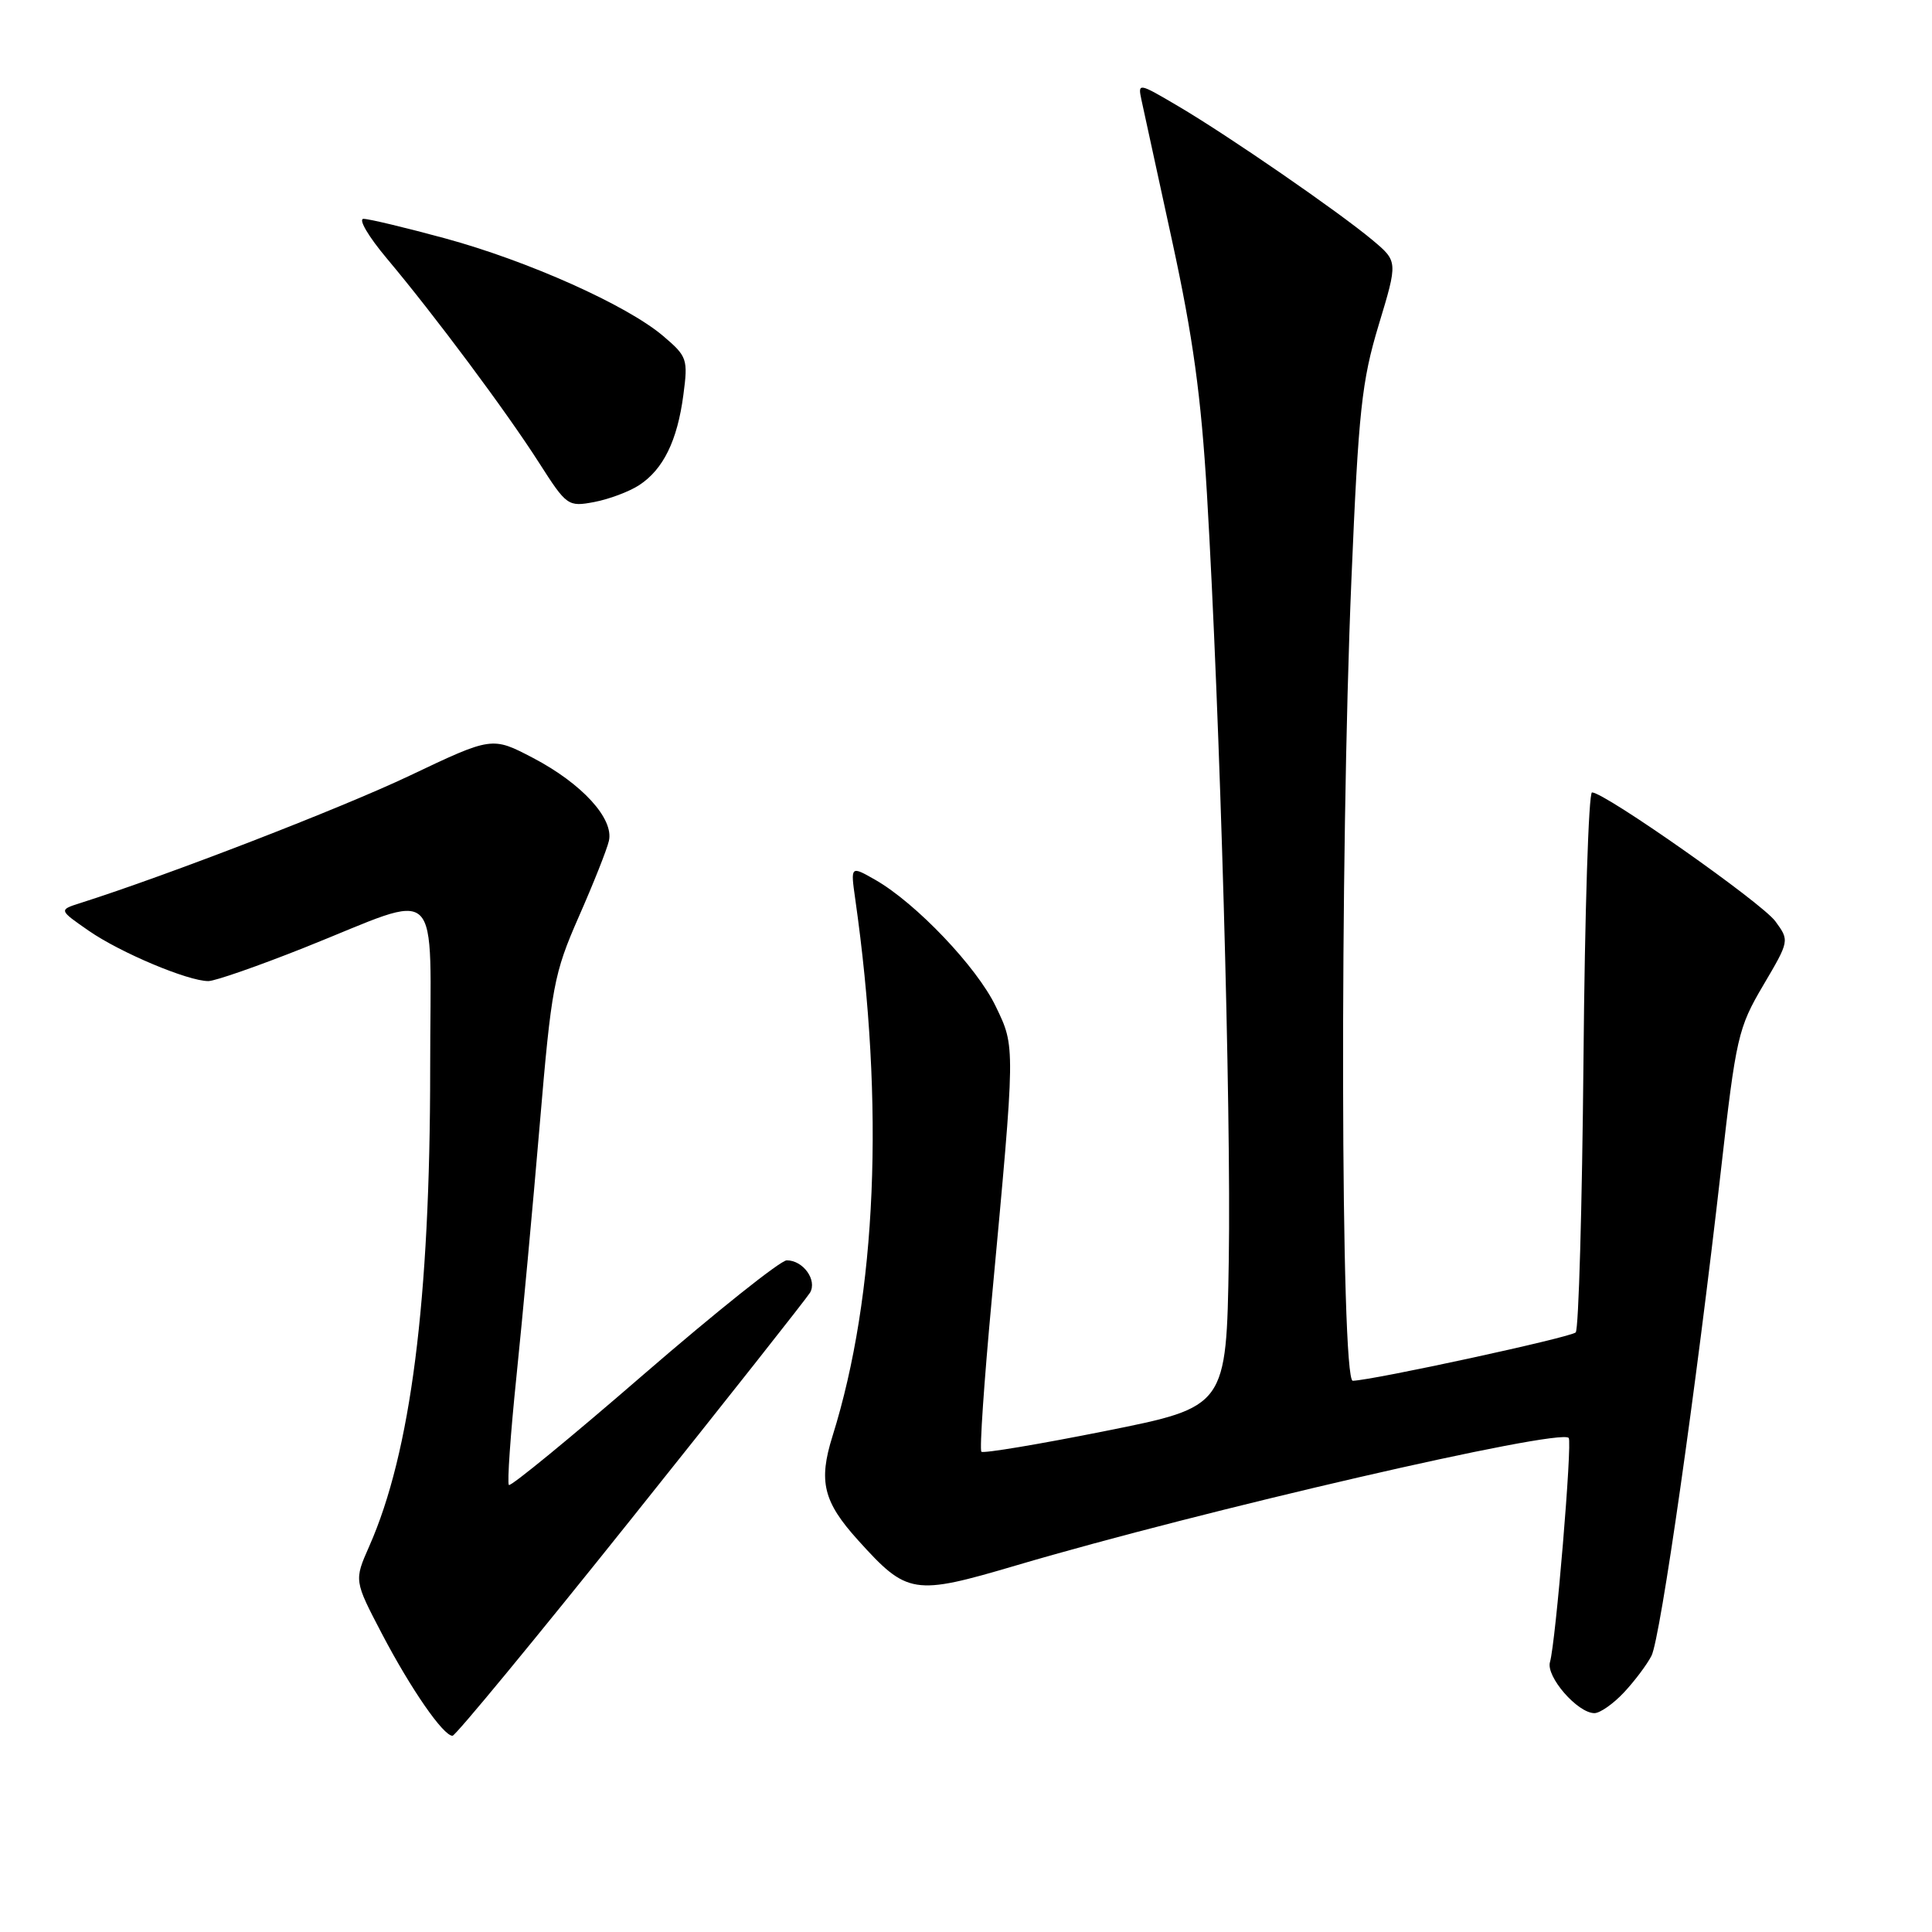 <?xml version="1.0" encoding="UTF-8" standalone="no"?>
<!DOCTYPE svg PUBLIC "-//W3C//DTD SVG 1.1//EN" "http://www.w3.org/Graphics/SVG/1.1/DTD/svg11.dtd" >
<svg xmlns="http://www.w3.org/2000/svg" xmlns:xlink="http://www.w3.org/1999/xlink" version="1.1" viewBox="0 0 256 256">
 <g >
 <path fill="currentColor"
d=" M 83.59 201.34 C 96.19 185.58 106.87 172.05 107.33 171.29 C 108.31 169.63 106.43 167.00 104.25 167.00 C 103.43 167.00 94.91 173.80 85.31 182.10 C 75.72 190.41 67.68 197.01 67.43 196.77 C 67.19 196.52 67.64 190.06 68.43 182.41 C 69.22 174.76 70.61 159.72 71.52 149.00 C 73.07 130.69 73.39 129.01 76.68 121.50 C 78.62 117.10 80.42 112.57 80.68 111.43 C 81.37 108.48 77.12 103.83 70.63 100.43 C 65.20 97.59 65.20 97.59 54.24 102.80 C 45.13 107.12 22.28 115.96 10.64 119.66 C 7.78 120.57 7.78 120.57 11.76 123.33 C 15.94 126.23 24.90 130.00 27.61 130.00 C 28.48 130.00 34.22 128.00 40.35 125.56 C 58.96 118.15 57.00 116.26 57.00 141.65 C 57.00 172.30 54.43 192.47 48.92 204.90 C 46.92 209.43 46.92 209.43 50.60 216.47 C 54.45 223.82 58.73 230.00 59.96 230.00 C 60.36 230.00 71.00 217.10 83.59 201.34 Z  M 215.19 224.25 C 216.60 222.74 218.24 220.56 218.83 219.40 C 220.02 217.09 224.76 183.89 228.04 155.00 C 230.03 137.43 230.31 136.20 233.63 130.57 C 237.12 124.65 237.12 124.64 235.24 122.07 C 233.44 119.62 212.64 105.00 210.95 105.00 C 210.50 105.00 209.99 120.94 209.82 140.42 C 209.64 159.90 209.18 176.16 208.79 176.55 C 208.13 177.21 182.08 182.86 179.25 182.96 C 177.63 183.01 177.51 113.58 179.07 76.78 C 180.01 54.42 180.43 50.53 182.68 43.07 C 185.23 34.64 185.23 34.64 181.87 31.82 C 177.35 28.04 162.78 17.99 156.12 14.07 C 150.87 10.97 150.76 10.95 151.24 13.20 C 151.51 14.47 153.35 22.93 155.33 32.00 C 158.07 44.61 159.16 52.51 159.93 65.50 C 161.67 95.09 163.14 146.78 162.82 166.96 C 162.50 186.41 162.50 186.41 146.50 189.61 C 137.70 191.37 130.29 192.61 130.04 192.36 C 129.78 192.11 130.40 183.04 131.41 172.20 C 134.56 138.28 134.56 138.79 131.93 133.33 C 129.44 128.14 121.39 119.69 116.01 116.60 C 112.70 114.71 112.70 114.71 113.32 119.10 C 117.23 146.51 116.17 171.59 110.31 190.30 C 108.43 196.30 109.09 198.99 113.70 204.09 C 120.22 211.31 121.04 211.44 134.63 207.43 C 159.28 200.15 206.57 189.23 207.86 190.53 C 208.36 191.03 206.14 217.64 205.38 220.23 C 204.82 222.15 209.04 227.00 211.27 227.00 C 212.01 227.00 213.78 225.76 215.19 224.25 Z  M 84.70 64.28 C 87.89 62.19 89.75 58.40 90.55 52.33 C 91.18 47.57 91.06 47.23 87.86 44.51 C 83.03 40.42 70.00 34.59 59.00 31.59 C 53.77 30.17 48.90 29.00 48.17 29.00 C 47.44 29.00 48.83 31.36 51.26 34.25 C 57.60 41.80 67.11 54.56 71.44 61.34 C 75.09 67.05 75.27 67.17 78.74 66.52 C 80.69 66.15 83.37 65.15 84.70 64.28 Z "/>
</g>
</svg>